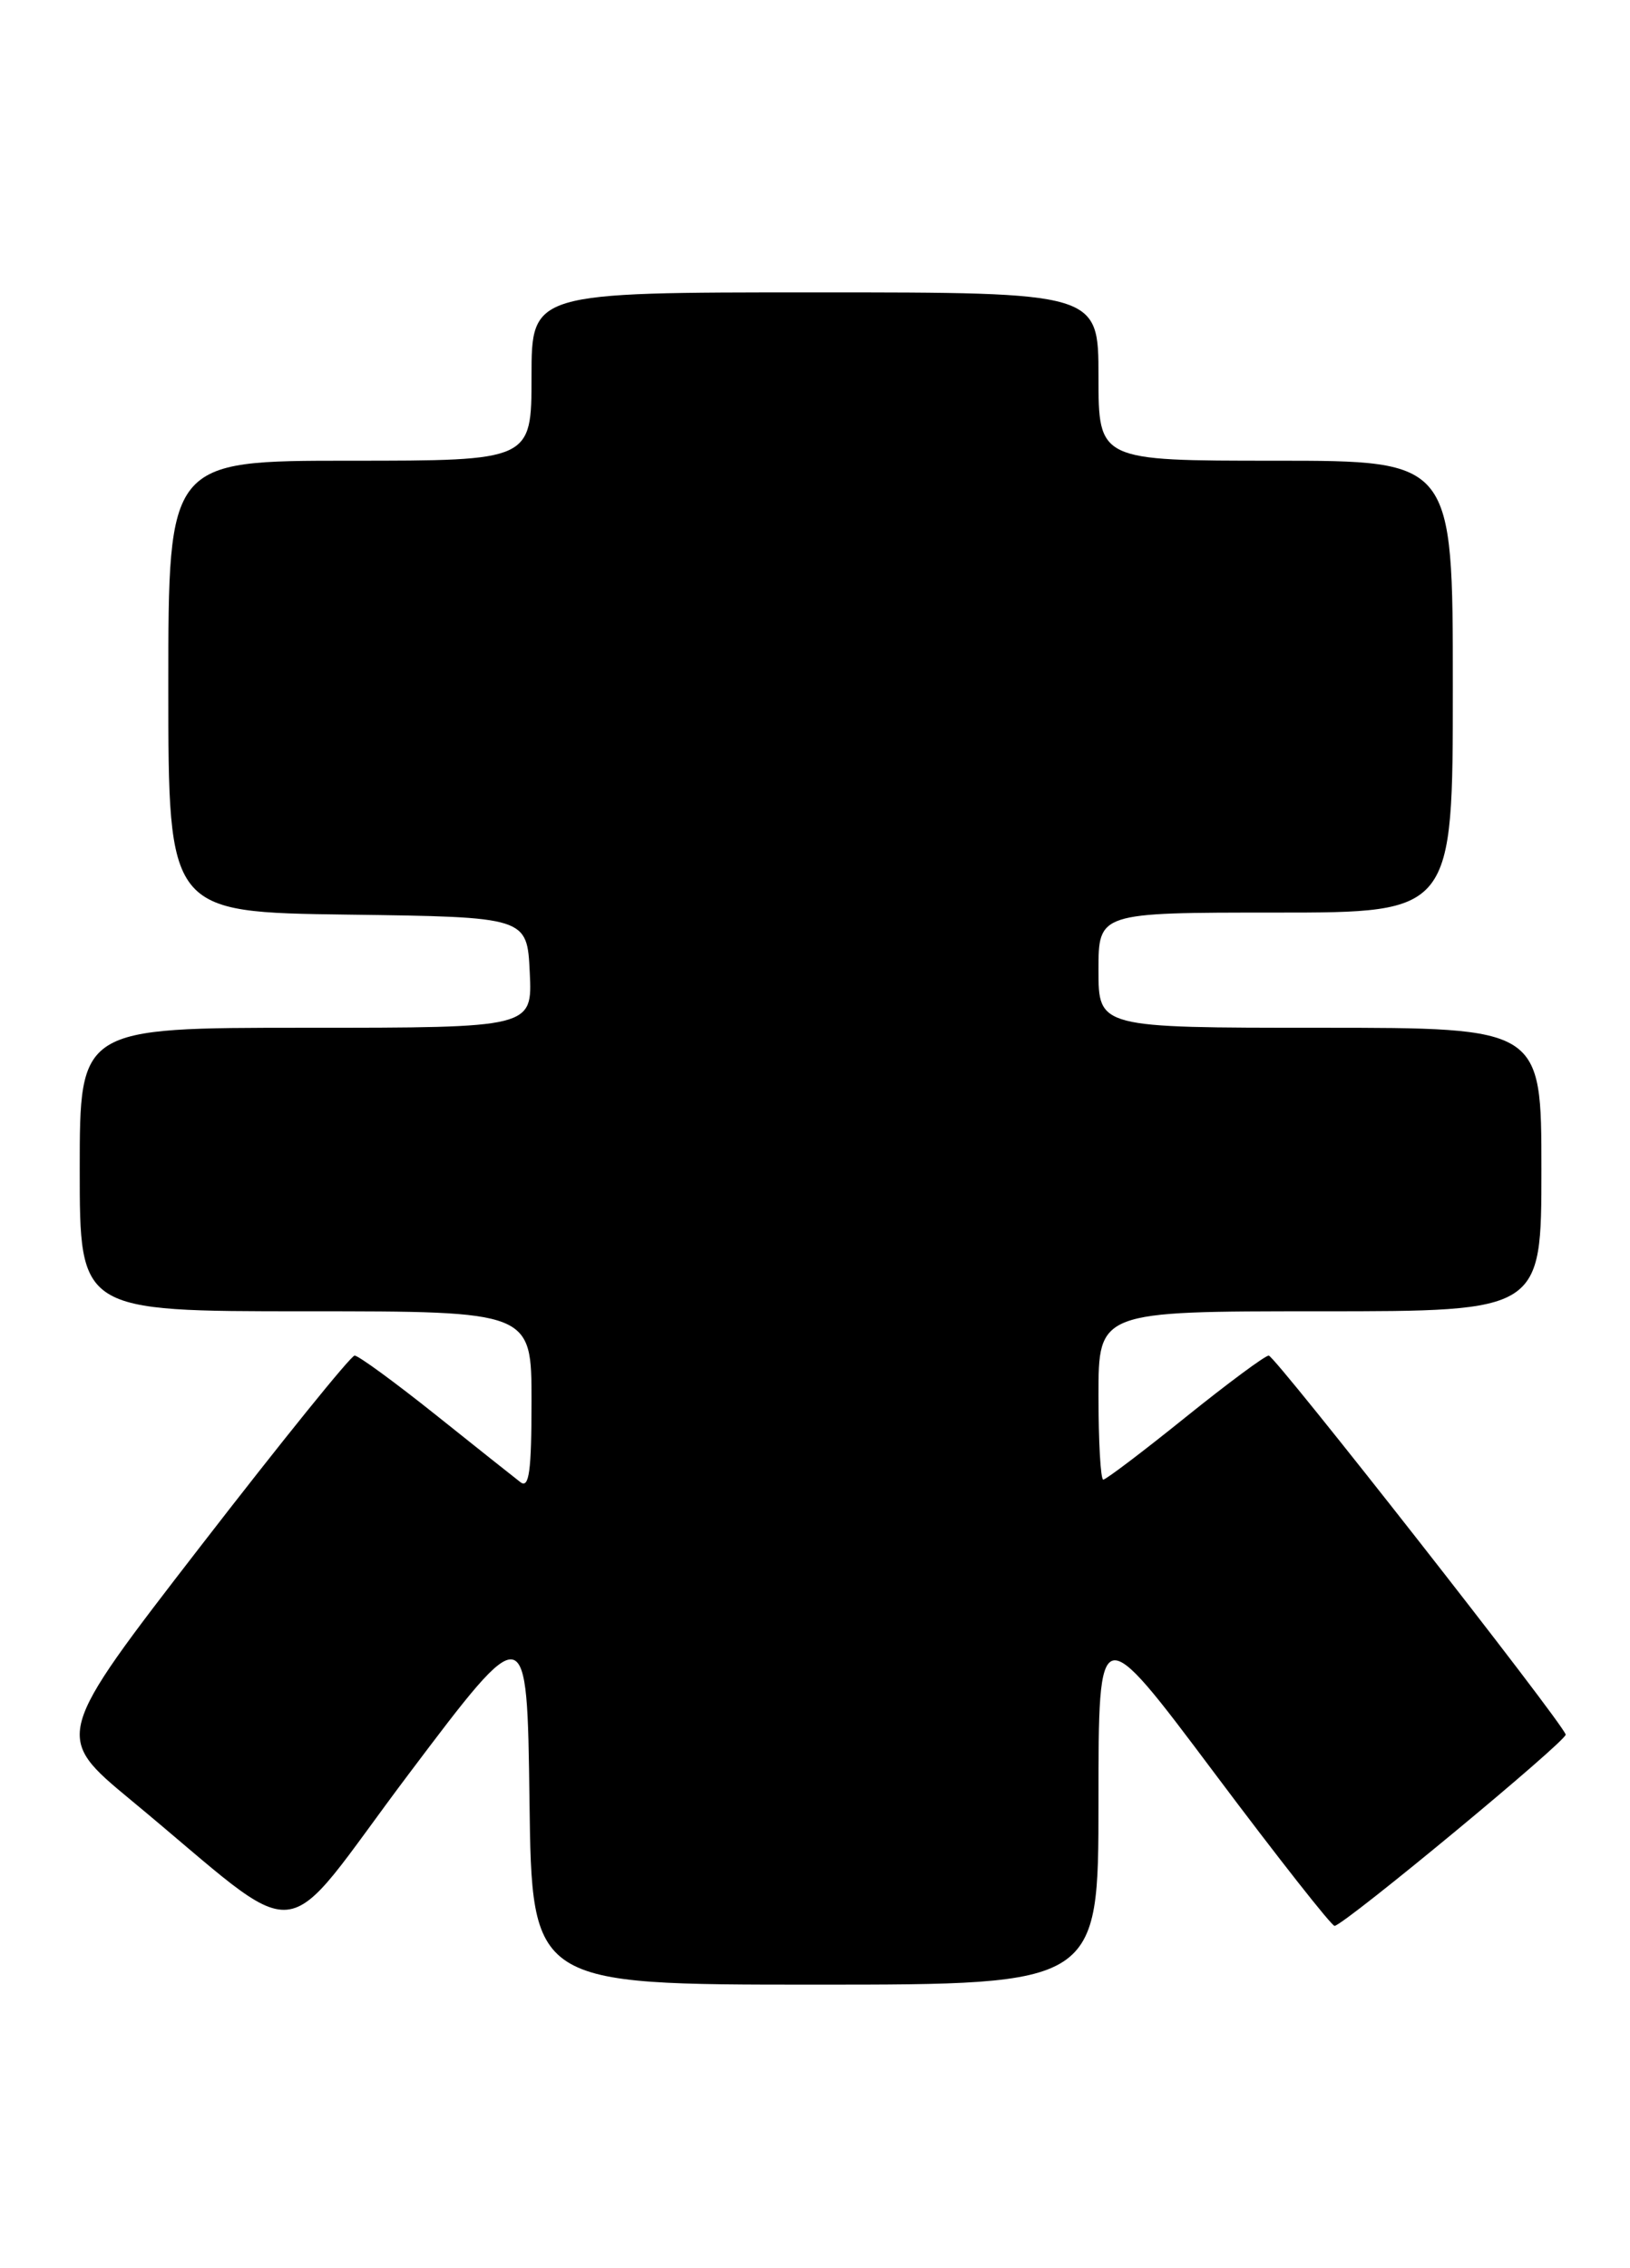 <?xml version="1.0" encoding="UTF-8" standalone="no"?>
<!DOCTYPE svg PUBLIC "-//W3C//DTD SVG 1.1//EN" "http://www.w3.org/Graphics/SVG/1.1/DTD/svg11.dtd" >
<svg xmlns="http://www.w3.org/2000/svg" xmlns:xlink="http://www.w3.org/1999/xlink" version="1.1" viewBox="0 0 184 256">
 <g >
 <path fill="currentColor"
d=" M 124.00 203.33 C 124.00 182.66 124.00 182.66 137.06 200.08 C 144.24 209.66 150.36 217.44 150.66 217.37 C 152.05 217.03 176.95 196.41 176.74 195.77 C 176.24 194.22 143.92 153.00 143.22 153.00 C 142.81 153.00 138.56 156.15 133.78 160.00 C 129.00 163.85 124.84 167.00 124.54 167.00 C 124.24 167.00 124.00 162.72 124.00 157.50 C 124.00 148.00 124.00 148.00 149.00 148.00 C 174.00 148.00 174.00 148.00 174.00 132.00 C 174.00 116.00 174.00 116.00 149.00 116.00 C 124.00 116.00 124.00 116.00 124.00 109.50 C 124.00 103.00 124.00 103.00 144.00 103.00 C 164.00 103.00 164.00 103.00 164.00 77.50 C 164.00 52.00 164.00 52.00 144.00 52.00 C 124.00 52.00 124.00 52.00 124.00 42.50 C 124.00 33.00 124.00 33.00 92.00 33.00 C 60.00 33.00 60.00 33.00 60.00 42.50 C 60.00 52.00 60.00 52.00 39.50 52.00 C 19.00 52.00 19.00 52.00 19.00 77.48 C 19.00 102.96 19.00 102.96 39.25 103.23 C 59.50 103.50 59.50 103.50 59.80 109.75 C 60.10 116.00 60.10 116.00 34.55 116.00 C 9.00 116.00 9.00 116.00 9.00 132.00 C 9.00 148.00 9.00 148.00 34.50 148.00 C 60.00 148.00 60.00 148.00 60.00 158.12 C 60.00 166.06 59.73 168.04 58.75 167.29 C 58.06 166.76 53.74 163.33 49.15 159.66 C 44.56 156.00 40.46 153.00 40.03 153.00 C 39.61 153.00 31.80 162.67 22.67 174.48 C 6.07 195.96 6.07 195.96 14.78 203.17 C 35.09 219.96 30.99 220.34 46.13 200.24 C 59.50 182.50 59.50 182.50 59.77 203.25 C 60.04 224.00 60.04 224.00 92.02 224.00 C 124.00 224.00 124.00 224.00 124.00 203.33 Z "/>
</g>
</svg>